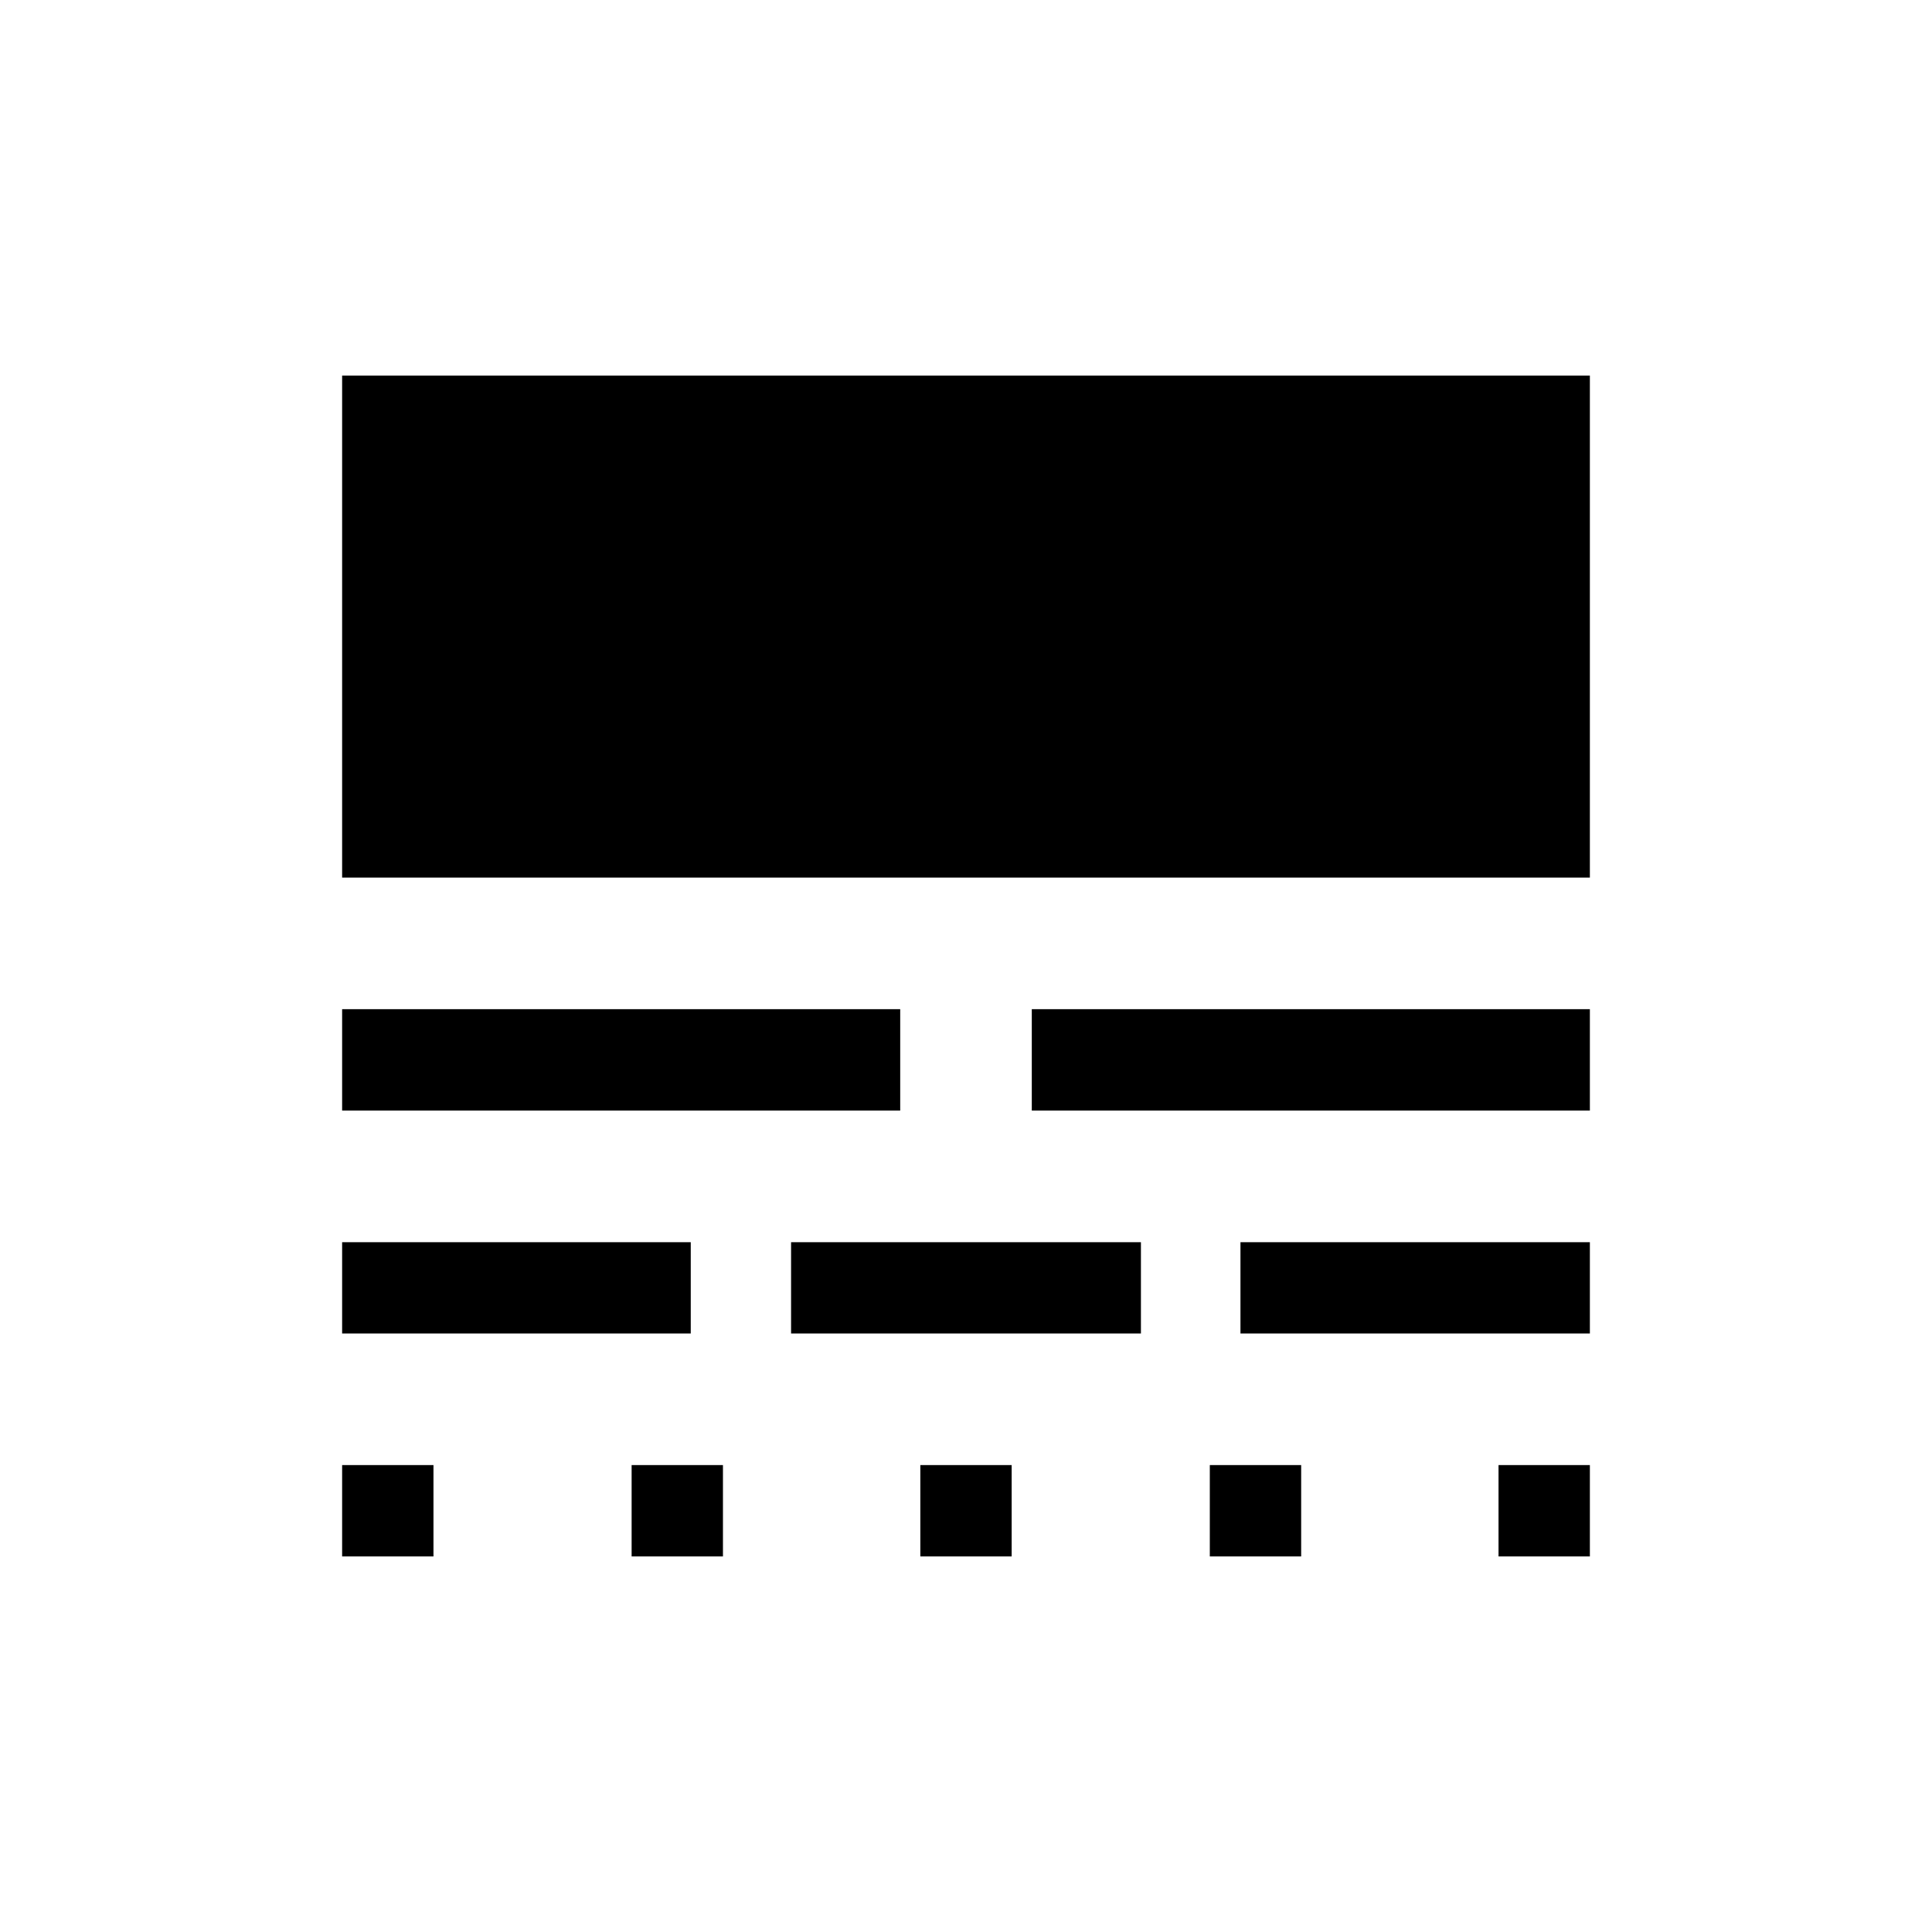 <svg xmlns="http://www.w3.org/2000/svg" height="48" viewBox="0 -960 960 960" width="48"><path d="M170-186.62V-232h45.39v45.38H170Zm0-110.77v-45.38h173.23v45.38H170Zm0-110.77v-50.38h277.31v50.38H170Zm0-115.76v-249.46h620v249.46H170Zm143.85 337.3V-232h45.38v45.38h-45.38Zm79.23-110.77v-45.38h173.84v45.38H393.08Zm64.23 110.77V-232h45.38v45.38h-45.38Zm55.38-221.54v-50.38H790v50.38H512.69Zm88.46 221.54V-232h45.39v45.38h-45.39Zm15.23-110.77v-45.38H790v45.38H616.38Zm128.23 110.77V-232H790v45.38h-45.39Z"/></svg>